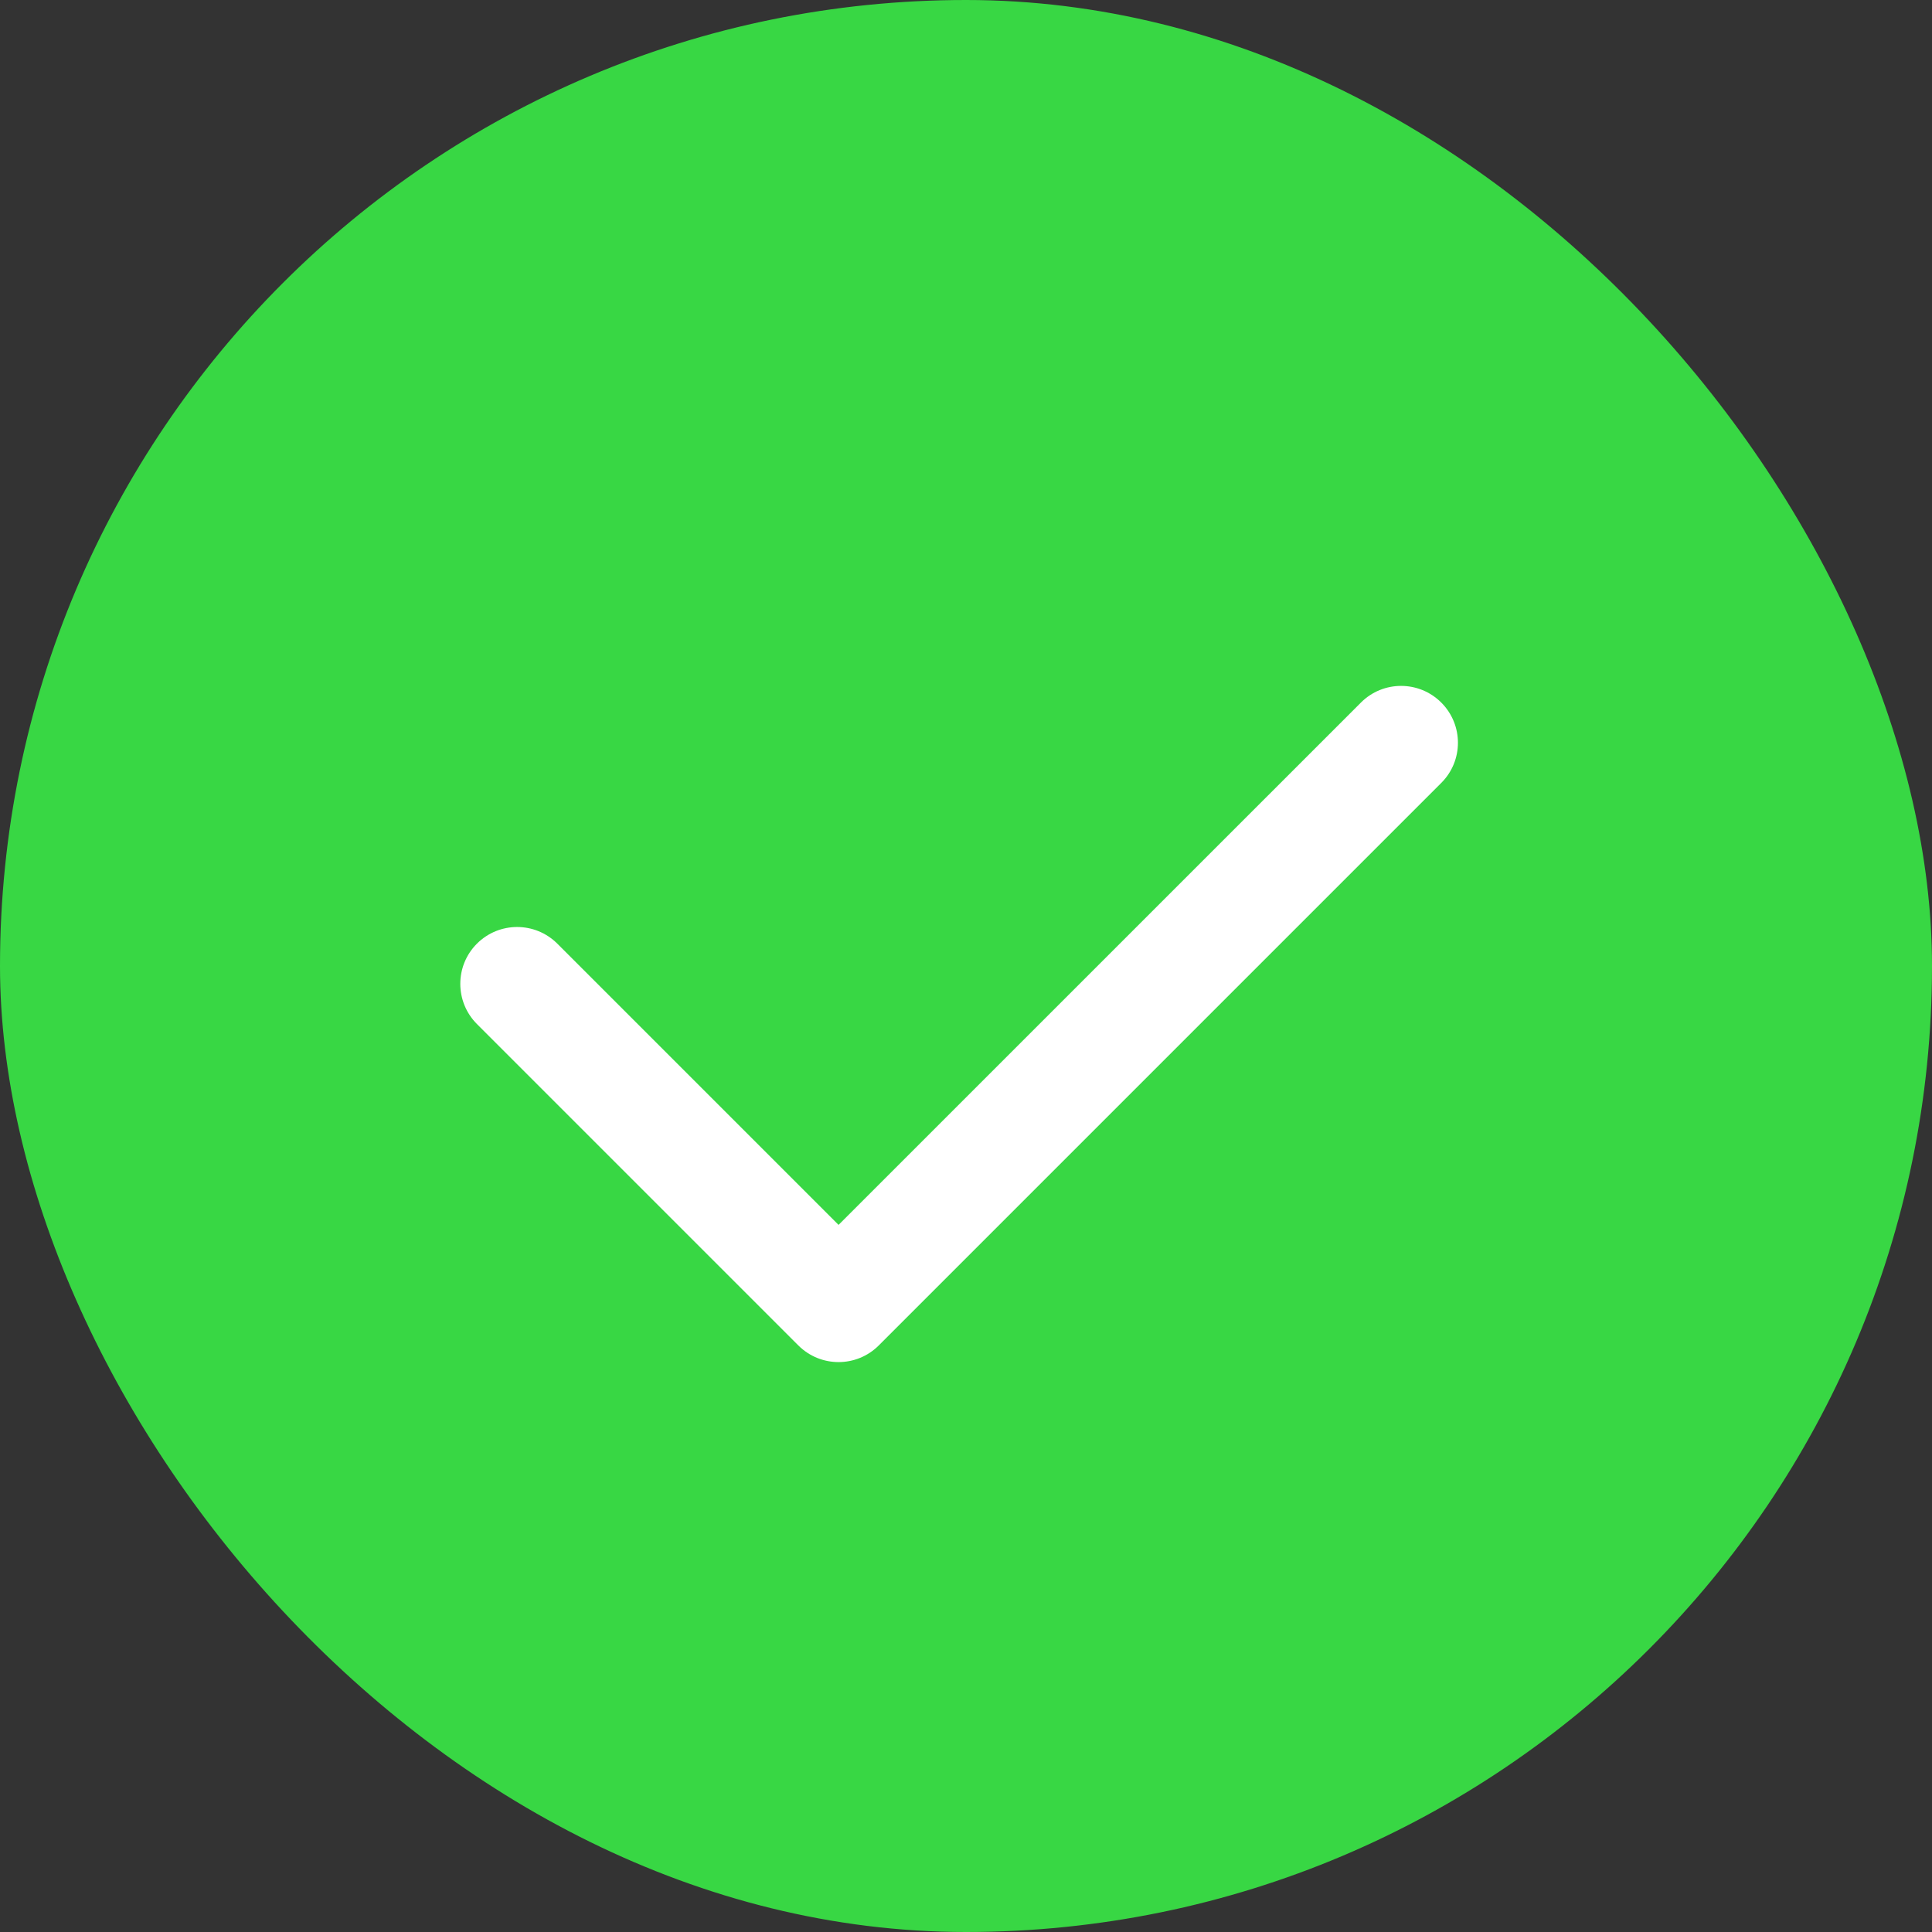 <svg width="34" height="34" viewBox="0 0 34 34" fill="none" xmlns="http://www.w3.org/2000/svg">
<rect x="0" y="0" width="34" height="34" fill="#333333" stroke="none"/>
<rect width="34" height="34" rx="17" fill="#38D744"/>
<path fill-rule="evenodd" clip-rule="evenodd" d="M25.364 12.364C24.973 11.973 24.34 11.973 23.95 12.364L14.757 21.556L9.808 16.607C9.417 16.216 8.784 16.216 8.393 16.607C8.003 16.997 8.003 17.63 8.393 18.021L14.05 23.678C14.441 24.068 15.074 24.068 15.464 23.678L25.364 13.778C25.755 13.388 25.755 12.755 25.364 12.364Z" fill="white"/>
</svg>
